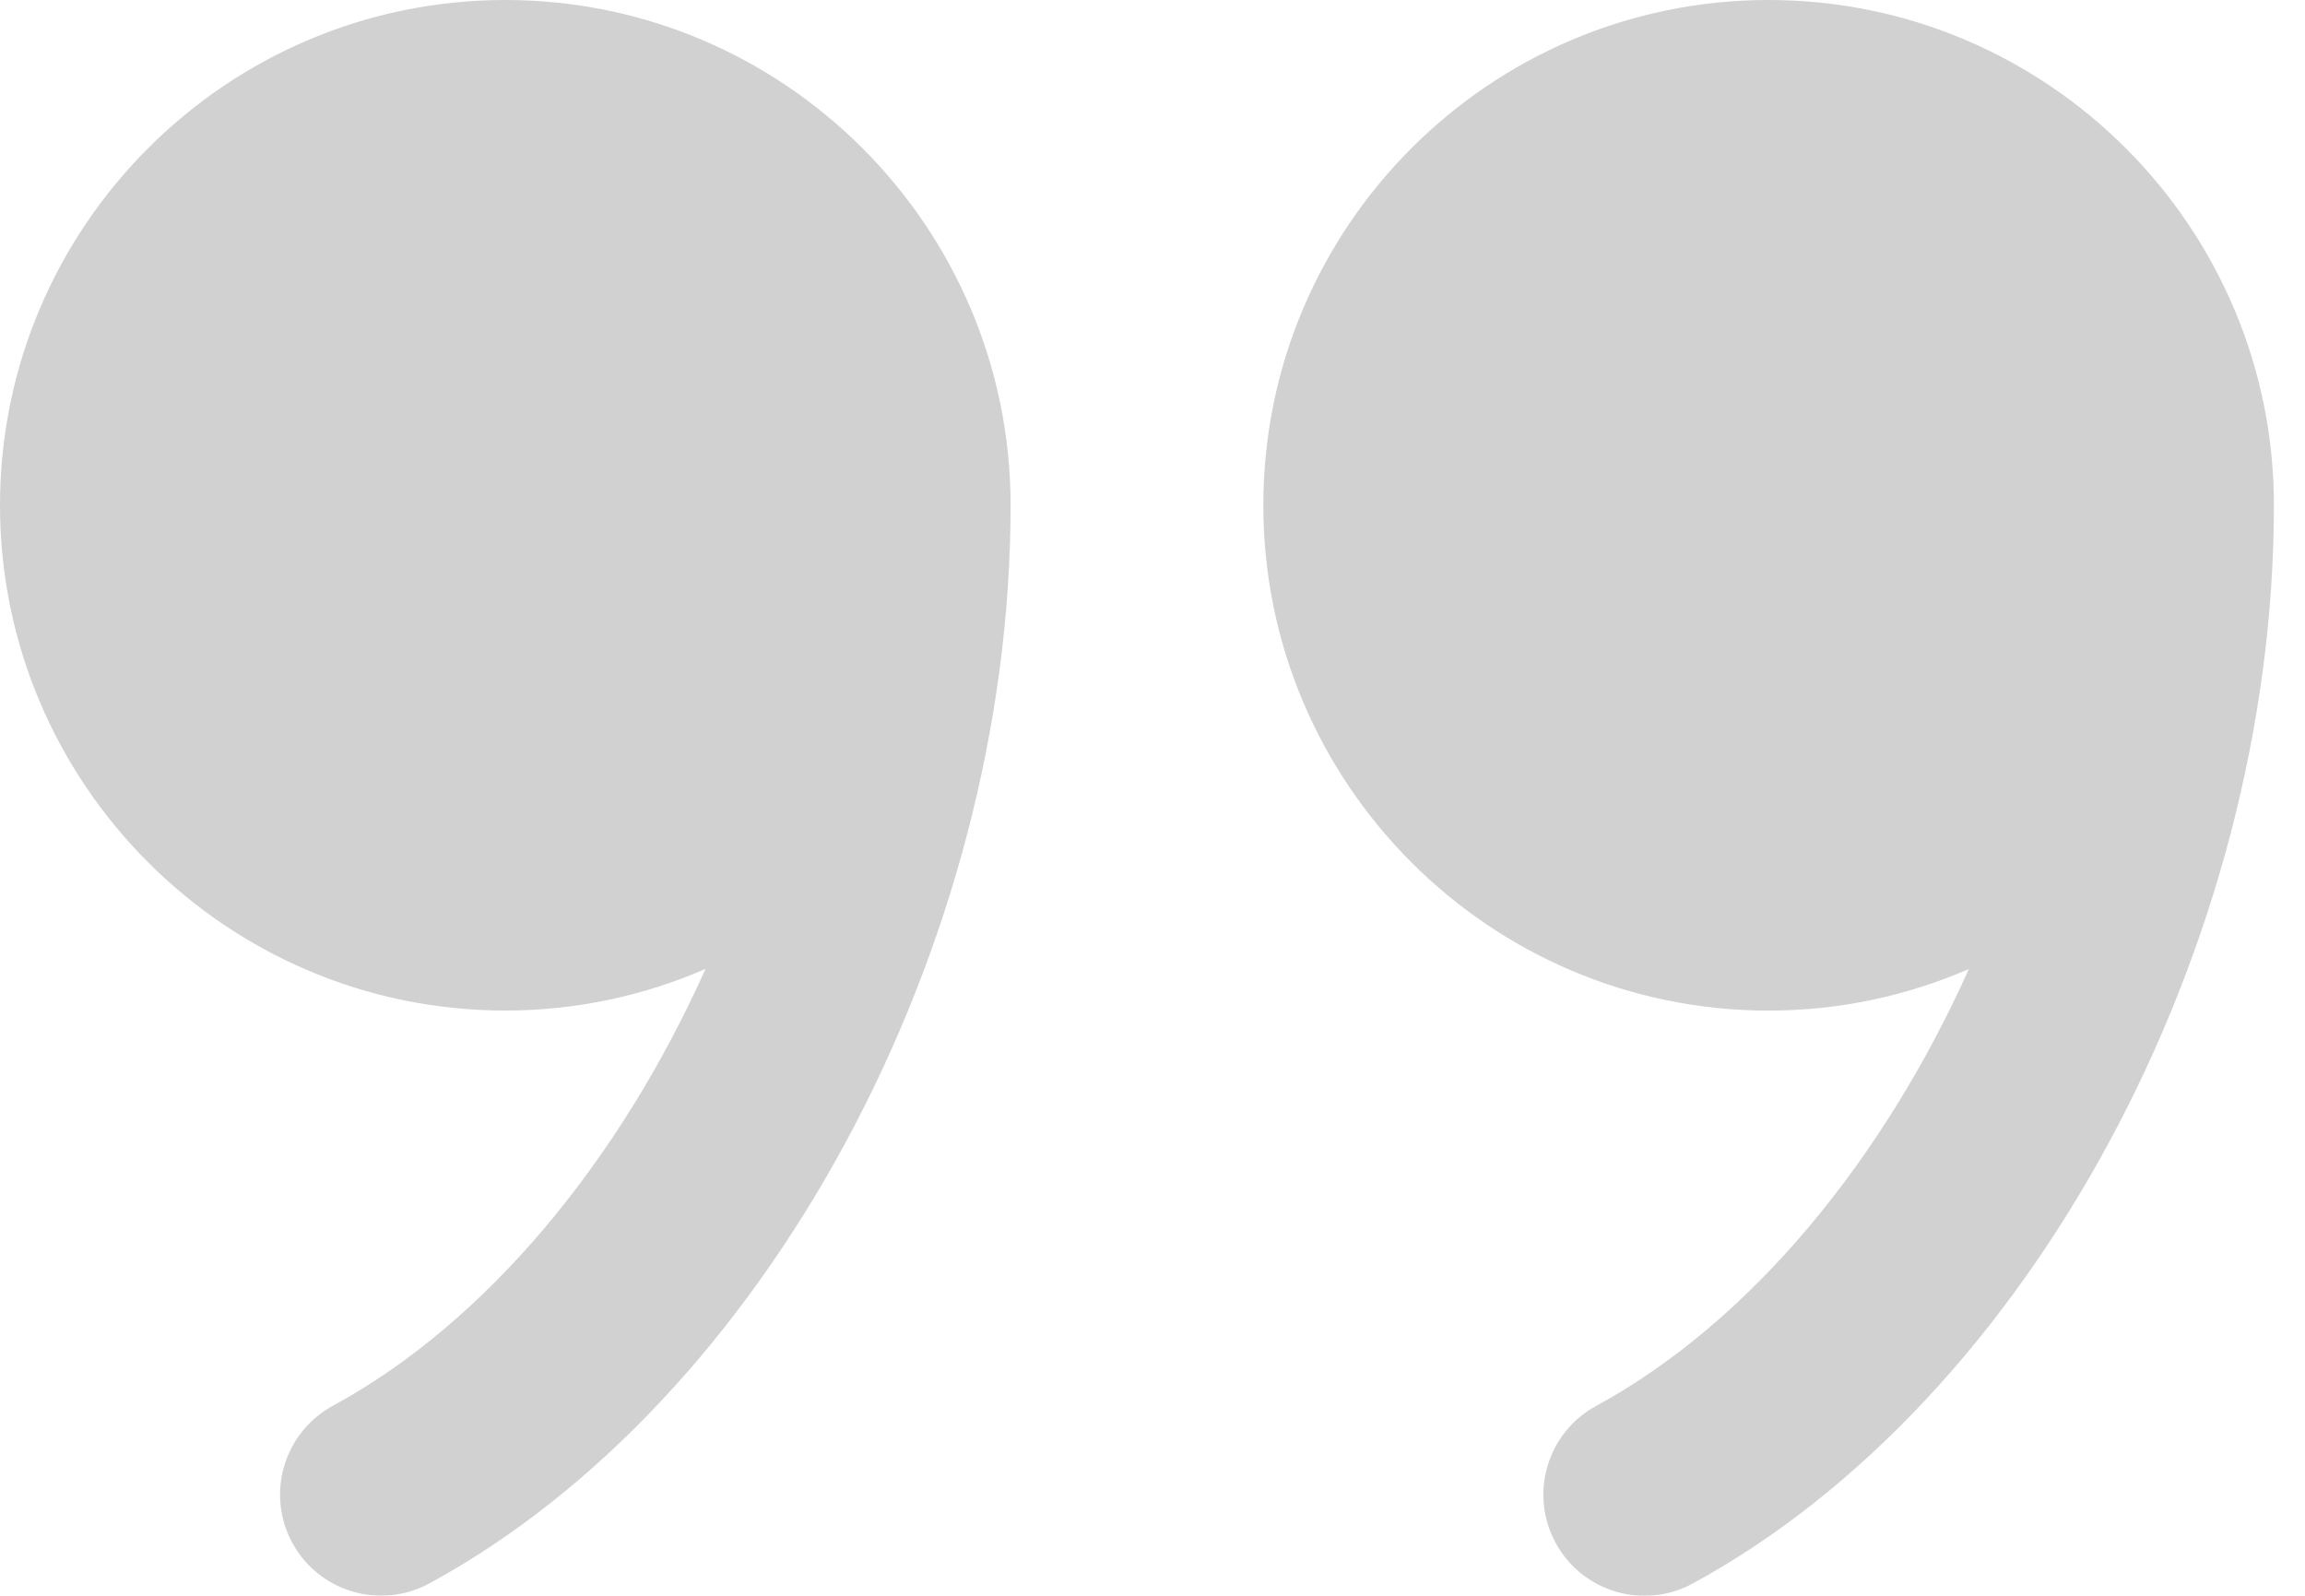 <svg width="39" height="27" viewBox="0 0 39 27" fill="none" xmlns="http://www.w3.org/2000/svg">
<g opacity="0.2">
<path d="M29.924 17.099C31.128 17.099 32.273 16.846 33.312 16.396C31.861 19.63 29.617 22.367 27.006 23.788C26.177 24.239 25.87 25.277 26.322 26.107C26.773 26.936 27.811 27.243 28.641 26.792C34.338 23.692 38.474 16.02 38.474 8.549C38.474 3.835 34.638 -3.35285e-07 29.924 -7.47402e-07C25.21 -1.15952e-06 21.375 3.835 21.375 8.549C21.375 13.263 25.209 17.099 29.924 17.099Z" fill="#1A1A1A"/>
<path d="M8.549 17.098C9.752 17.098 10.897 16.845 11.937 16.394C10.487 19.629 8.243 22.365 5.631 23.786C4.802 24.238 4.495 25.276 4.947 26.106C5.397 26.934 6.435 27.241 7.266 26.79C12.963 23.691 17.099 16.019 17.099 8.549C17.099 3.835 13.263 -0 8.549 -0C3.835 -0 2.02501e-06 3.835 1.61291e-06 8.549C1.20081e-06 13.262 3.835 17.098 8.549 17.098Z" fill="#1A1A1A"/>
</g>
</svg>
